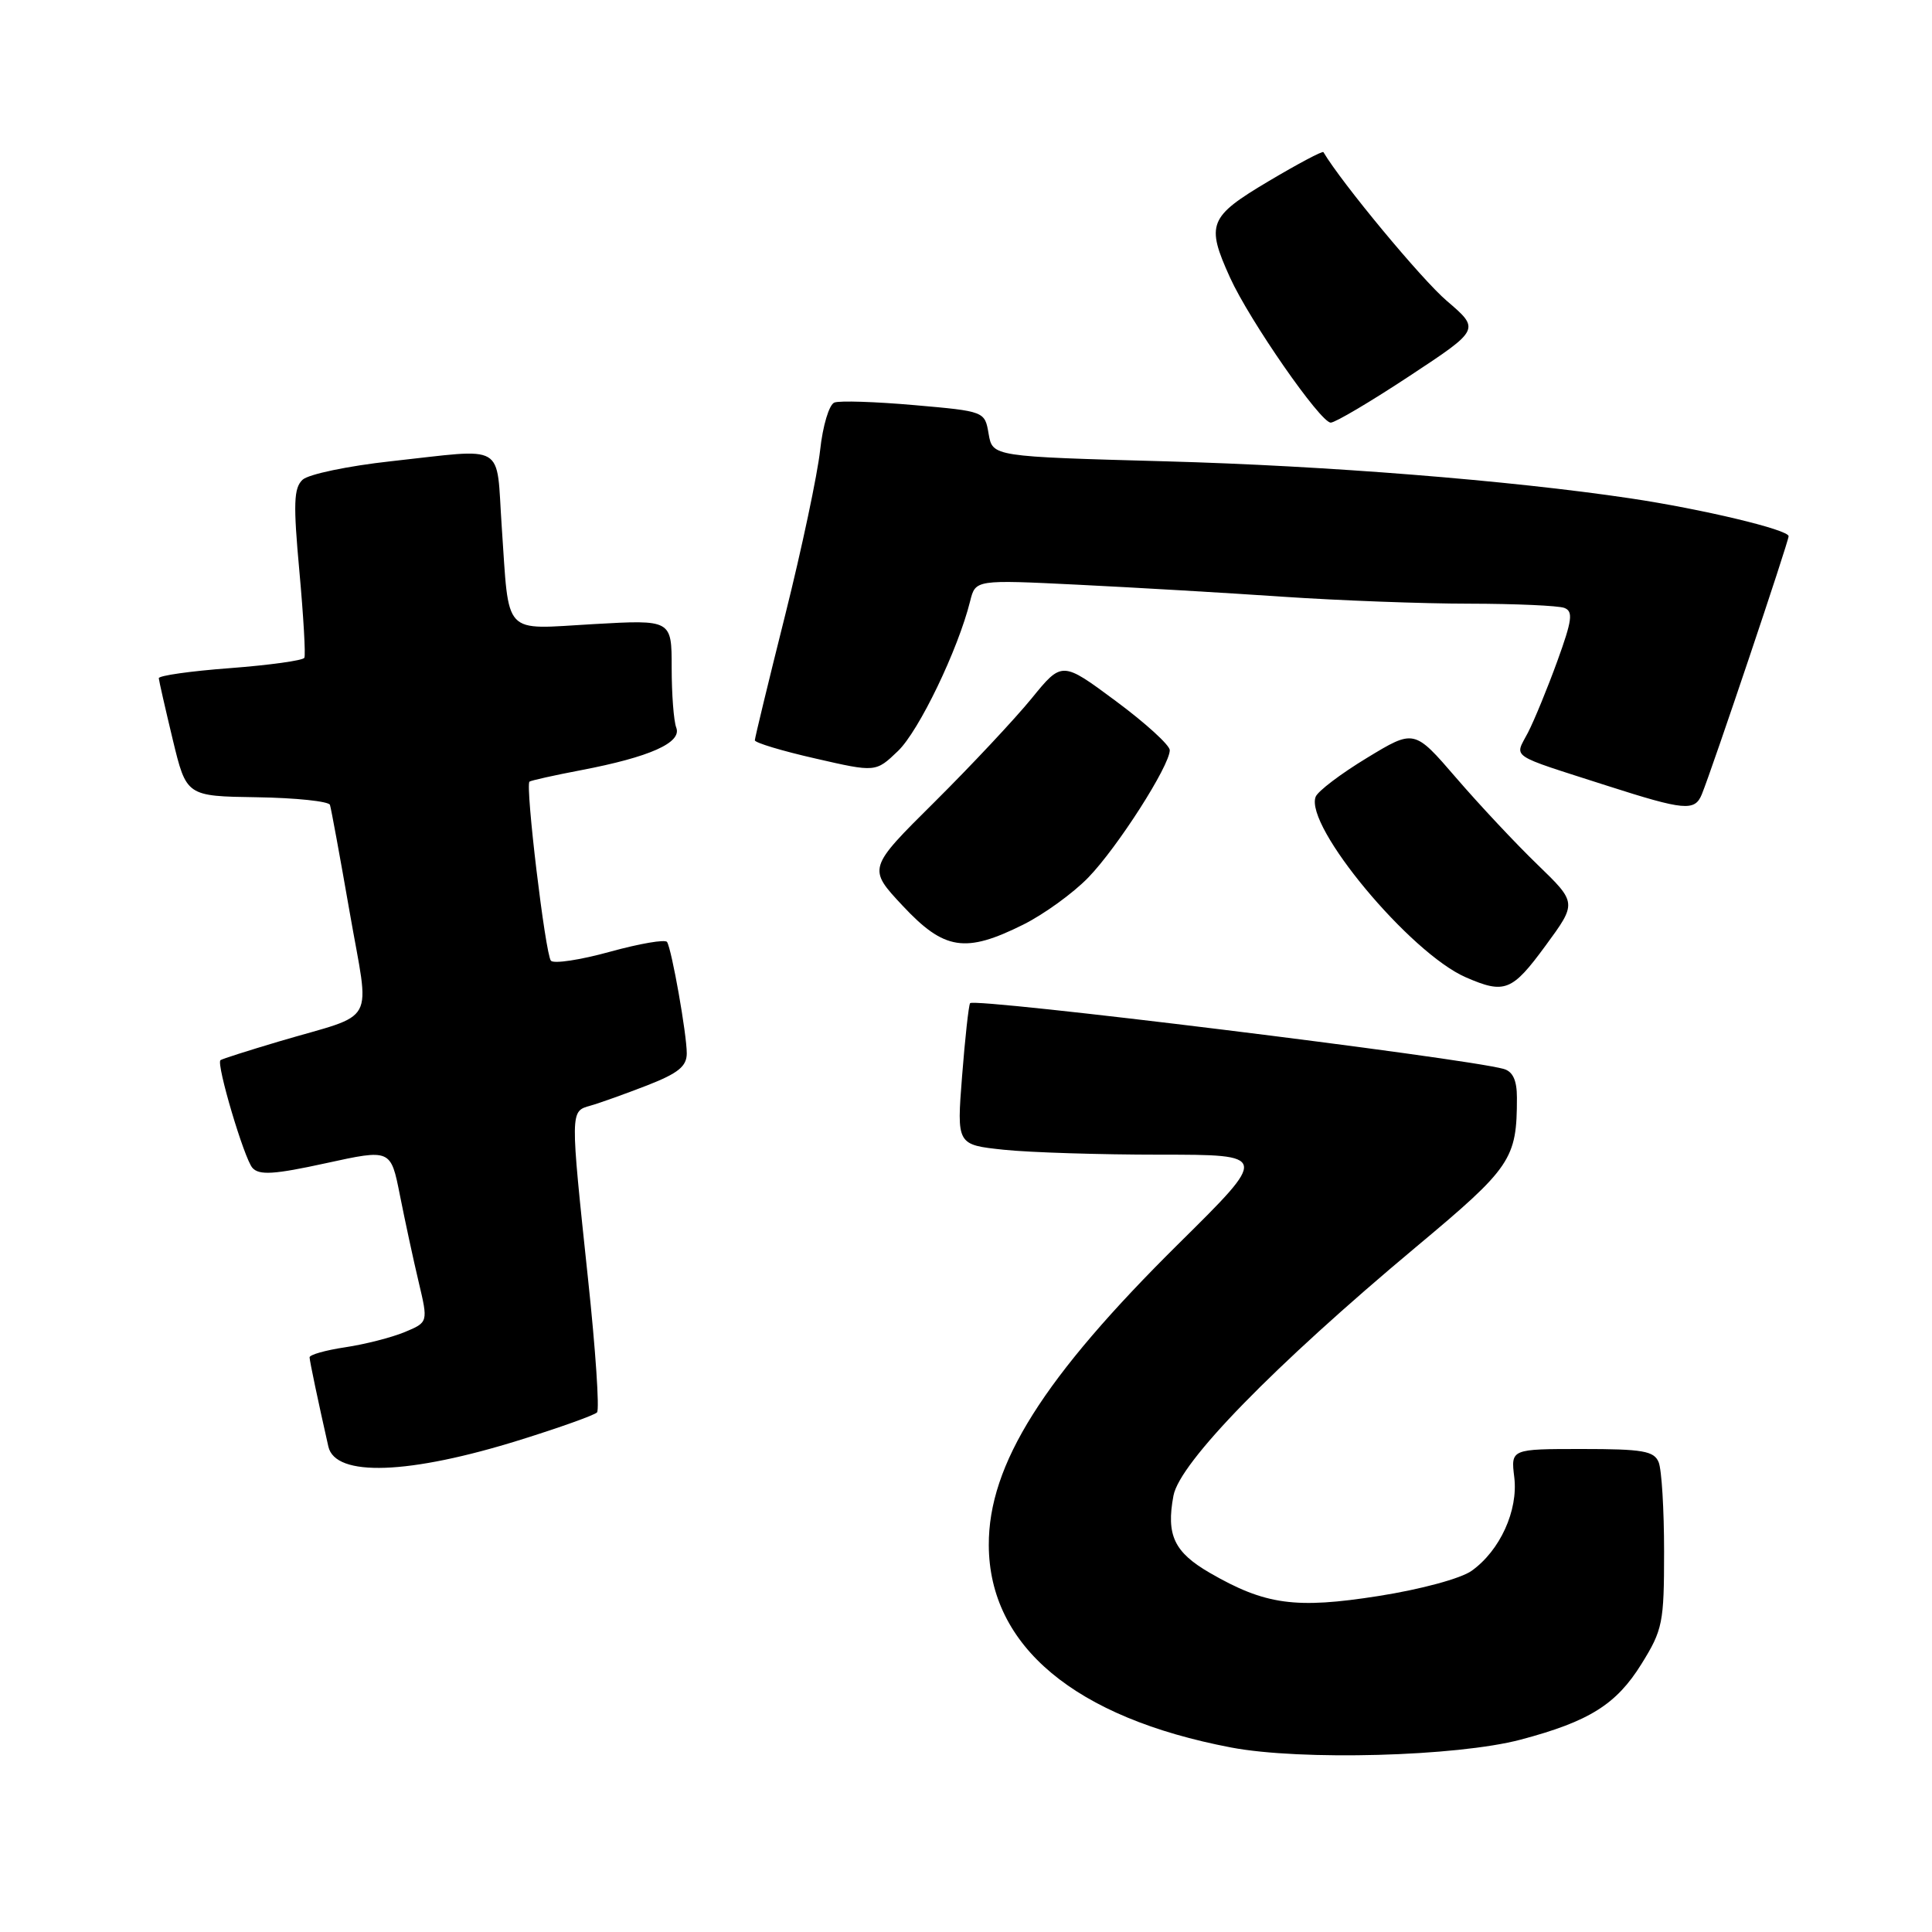 <?xml version="1.0" encoding="UTF-8" standalone="no"?>
<!DOCTYPE svg PUBLIC "-//W3C//DTD SVG 1.1//EN" "http://www.w3.org/Graphics/SVG/1.1/DTD/svg11.dtd" >
<svg xmlns="http://www.w3.org/2000/svg" xmlns:xlink="http://www.w3.org/1999/xlink" version="1.1" viewBox="0 0 256 256">
 <g >
 <path fill="currentColor"
d=" M 201.50 230.51 C 210.58 228.10 214.17 225.85 217.50 220.49 C 220.32 215.95 220.50 215.04 220.50 205.58 C 220.50 200.04 220.18 194.71 219.78 193.75 C 219.17 192.26 217.67 192.00 209.63 192.00 C 200.19 192.00 200.19 192.00 200.65 195.75 C 201.18 200.15 198.76 205.46 195.00 208.14 C 193.58 209.16 188.26 210.60 182.66 211.48 C 171.67 213.21 167.66 212.66 160.32 208.42 C 155.57 205.67 154.51 203.41 155.49 198.18 C 156.32 193.77 168.80 180.98 187.61 165.25 C 200.29 154.66 201.00 153.61 201.00 145.44 C 201.00 143.15 200.46 141.98 199.25 141.64 C 194.02 140.17 129.02 132.16 128.54 132.93 C 128.35 133.24 127.87 137.60 127.48 142.60 C 126.77 151.69 126.77 151.69 133.03 152.35 C 136.47 152.71 145.77 153.00 153.70 153.00 C 168.10 153.00 168.10 153.00 156.22 164.75 C 138.24 182.53 130.97 194.06 131.02 204.76 C 131.08 218.13 142.44 227.61 163.12 231.55 C 172.34 233.31 193.05 232.75 201.50 230.51 Z  M 69.00 190.77 C 74.22 189.14 78.78 187.51 79.11 187.15 C 79.45 186.79 78.92 178.85 77.92 169.50 C 75.54 147.00 75.53 147.27 78.25 146.50 C 79.49 146.15 82.86 144.94 85.75 143.82 C 89.87 142.21 91.00 141.30 91.00 139.57 C 91.00 137.04 89.02 125.84 88.39 124.82 C 88.16 124.44 84.75 125.03 80.83 126.11 C 76.90 127.20 73.38 127.73 73.00 127.30 C 72.26 126.45 69.58 104.05 70.16 103.57 C 70.35 103.42 73.42 102.73 77.00 102.05 C 86.10 100.31 90.37 98.41 89.61 96.42 C 89.27 95.55 89.00 91.97 89.00 88.47 C 89.00 82.11 89.00 82.11 78.61 82.70 C 66.46 83.39 67.50 84.50 66.48 69.75 C 65.71 58.50 67.29 59.43 51.79 61.12 C 46.13 61.74 40.86 62.84 40.09 63.57 C 38.92 64.67 38.85 66.75 39.67 75.70 C 40.21 81.64 40.51 86.80 40.33 87.16 C 40.15 87.52 35.72 88.13 30.50 88.53 C 25.27 88.92 21.02 89.52 21.04 89.87 C 21.07 90.22 21.90 93.88 22.89 98.00 C 24.70 105.50 24.70 105.50 34.06 105.64 C 39.21 105.72 43.56 106.18 43.72 106.65 C 43.88 107.13 45.05 113.52 46.33 120.85 C 49.00 136.22 50.16 134.09 36.96 138.00 C 32.86 139.22 29.37 140.33 29.21 140.48 C 28.64 141.01 32.36 153.53 33.45 154.75 C 34.35 155.75 36.32 155.63 43.18 154.13 C 51.78 152.25 51.78 152.25 52.99 158.37 C 53.66 161.74 54.77 166.91 55.47 169.85 C 56.74 175.21 56.74 175.21 53.62 176.51 C 51.91 177.22 48.36 178.13 45.75 178.52 C 43.14 178.91 41.01 179.51 41.02 179.86 C 41.05 180.43 42.13 185.58 43.51 191.68 C 44.43 195.75 54.21 195.40 69.00 190.77 Z  M 204.79 125.31 C 208.96 119.63 208.96 119.63 203.72 114.56 C 200.84 111.78 195.99 106.60 192.94 103.06 C 187.39 96.62 187.39 96.62 181.12 100.43 C 177.67 102.52 174.61 104.84 174.33 105.58 C 172.84 109.46 186.84 126.29 194.23 129.50 C 199.38 131.74 200.36 131.35 204.79 125.31 Z  M 135.58 122.52 C 138.31 121.16 142.20 118.35 144.21 116.27 C 148.07 112.29 155.00 101.46 155.00 99.40 C 155.00 98.74 151.79 95.81 147.86 92.90 C 140.72 87.60 140.72 87.60 136.69 92.55 C 134.47 95.27 128.68 101.45 123.82 106.28 C 114.97 115.06 114.97 115.06 119.62 120.03 C 125.12 125.91 127.91 126.34 135.58 122.52 Z  M 225.50 105.25 C 226.90 101.82 237.00 71.78 237.00 71.05 C 237.00 70.19 225.59 67.46 216.00 66.03 C 200.05 63.65 175.71 61.71 154.51 61.13 C 131.52 60.50 131.52 60.50 131.00 57.50 C 130.49 54.50 130.49 54.50 121.15 53.68 C 116.02 53.23 111.25 53.07 110.56 53.34 C 109.86 53.61 109.02 56.42 108.67 59.66 C 108.32 62.87 106.24 72.70 104.04 81.50 C 101.83 90.30 100.03 97.76 100.02 98.09 C 100.01 98.41 103.61 99.50 108.02 100.50 C 116.04 102.34 116.04 102.34 118.99 99.51 C 121.76 96.86 126.95 86.08 128.55 79.65 C 129.26 76.81 129.26 76.81 142.88 77.48 C 150.37 77.85 162.57 78.56 170.00 79.07 C 177.43 79.57 188.53 79.99 194.67 79.99 C 200.81 80.00 206.48 80.25 207.28 80.55 C 208.48 81.01 208.32 82.18 206.35 87.61 C 205.05 91.19 203.30 95.45 202.46 97.08 C 200.68 100.51 199.72 99.86 212.94 104.11 C 223.20 107.40 224.57 107.53 225.50 105.25 Z  M 186.77 49.82 C 196.13 43.65 196.13 43.65 191.70 39.86 C 188.39 37.04 177.80 24.27 175.36 20.16 C 175.24 19.97 171.97 21.71 168.08 24.02 C 160.16 28.73 159.77 29.70 162.99 36.79 C 165.57 42.47 174.96 56.00 176.33 56.00 C 176.92 56.00 181.62 53.22 186.77 49.82 Z "/>
</g>
</svg>